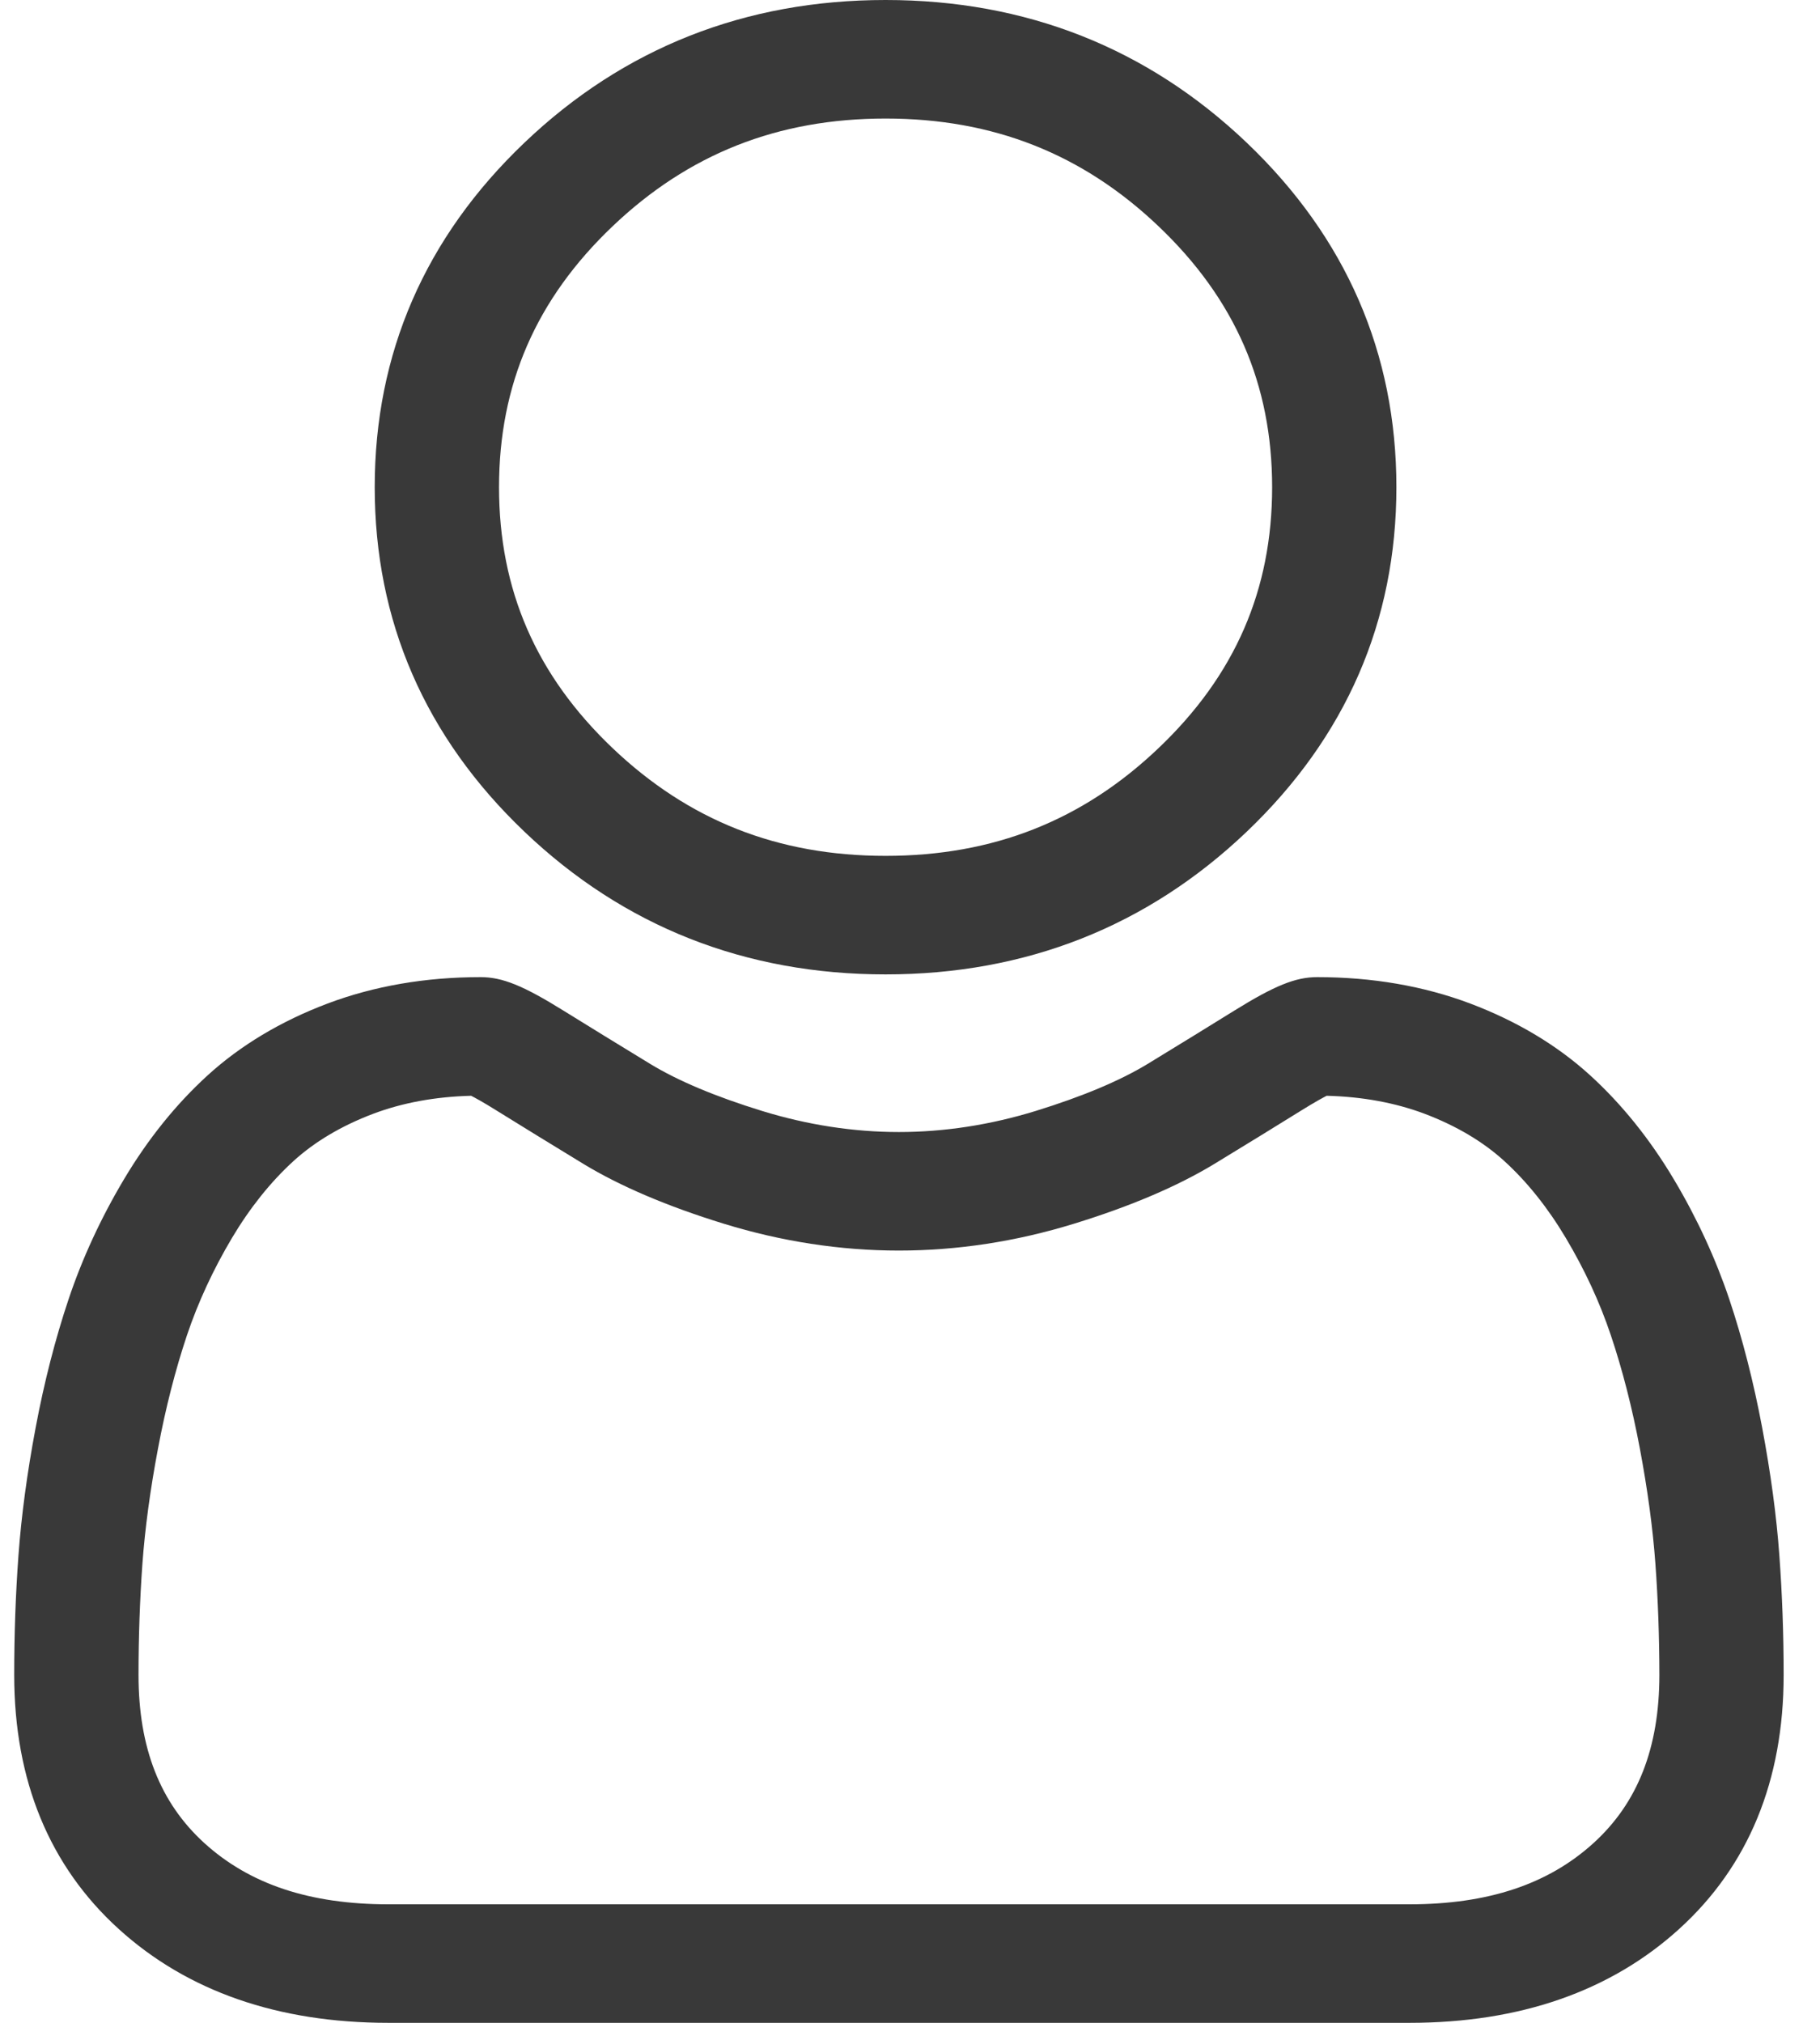 <svg width="36" height="40" viewBox="0 0 36 40" fill="none" xmlns="http://www.w3.org/2000/svg">
<path d="M17.517 19.268C20.293 19.268 22.696 18.319 24.661 16.446C26.625 14.573 27.621 12.281 27.621 9.634C27.621 6.987 26.625 4.695 24.661 2.822C22.696 0.949 20.293 0 17.517 0C14.74 0 12.337 0.949 10.373 2.822C8.408 4.695 7.412 6.987 7.412 9.634C7.412 12.281 8.408 14.573 10.373 16.446C12.337 18.319 14.741 19.268 17.517 19.268V19.268ZM12.111 4.48C13.618 3.043 15.386 2.344 17.517 2.344C19.647 2.344 21.415 3.043 22.922 4.48C24.43 5.917 25.163 7.603 25.163 9.634C25.163 11.665 24.43 13.351 22.922 14.788C21.415 16.226 19.647 16.924 17.517 16.924C15.387 16.924 13.619 16.225 12.111 14.788C10.604 13.351 9.871 11.665 9.871 9.634C9.871 7.603 10.604 5.917 12.111 4.48Z" fill="#393939"/>
<path d="M35.196 30.758C35.14 29.979 35.025 29.128 34.856 28.231C34.686 27.326 34.467 26.471 34.205 25.689C33.933 24.882 33.565 24.084 33.109 23.32C32.636 22.526 32.08 21.835 31.457 21.267C30.805 20.672 30.007 20.194 29.084 19.845C28.164 19.498 27.144 19.322 26.054 19.322C25.626 19.322 25.212 19.49 24.412 19.986C23.919 20.292 23.344 20.646 22.701 21.038C22.151 21.372 21.407 21.684 20.487 21.968C19.59 22.244 18.679 22.385 17.78 22.385C16.881 22.385 15.97 22.244 15.073 21.968C14.154 21.685 13.409 21.372 12.861 21.038C12.224 20.65 11.648 20.296 11.148 19.986C10.349 19.489 9.935 19.322 9.507 19.322C8.416 19.322 7.397 19.498 6.477 19.845C5.555 20.193 4.756 20.672 4.104 21.267C3.48 21.836 2.925 22.526 2.452 23.32C1.997 24.084 1.628 24.881 1.357 25.69C1.095 26.471 0.875 27.326 0.705 28.231C0.536 29.127 0.422 29.978 0.365 30.759C0.309 31.523 0.281 32.318 0.281 33.121C0.281 35.209 0.977 36.9 2.35 38.146C3.706 39.376 5.5 40 7.681 40H27.881C30.062 40 31.856 39.376 33.212 38.146C34.585 36.901 35.281 35.209 35.281 33.121C35.281 32.315 35.252 31.52 35.196 30.758V30.758ZM31.517 36.448C30.621 37.261 29.432 37.656 27.881 37.656H7.681C6.13 37.656 4.941 37.261 4.045 36.448C3.167 35.651 2.74 34.562 2.74 33.121C2.74 32.372 2.766 31.632 2.817 30.921C2.868 30.224 2.971 29.458 3.125 28.645C3.276 27.841 3.469 27.087 3.698 26.404C3.918 25.75 4.218 25.102 4.59 24.477C4.945 23.882 5.353 23.372 5.804 22.96C6.225 22.576 6.756 22.261 7.382 22.024C7.961 21.806 8.612 21.686 9.319 21.668C9.405 21.712 9.558 21.795 9.806 21.95C10.312 22.264 10.894 22.622 11.538 23.014C12.264 23.455 13.199 23.854 14.317 24.198C15.459 24.55 16.624 24.729 17.78 24.729C18.937 24.729 20.102 24.55 21.244 24.198C22.362 23.854 23.297 23.455 24.024 23.013C24.683 22.612 25.249 22.264 25.754 21.95C26.003 21.796 26.156 21.712 26.242 21.668C26.949 21.686 27.599 21.806 28.179 22.024C28.805 22.261 29.336 22.576 29.757 22.96C30.208 23.371 30.616 23.882 30.971 24.478C31.343 25.102 31.644 25.75 31.863 26.404C32.093 27.088 32.286 27.842 32.437 28.645C32.59 29.46 32.694 30.226 32.744 30.921V30.922C32.796 31.63 32.822 32.37 32.823 33.121C32.822 34.562 32.396 35.651 31.517 36.448V36.448Z" fill="#393939"/>
</svg>

